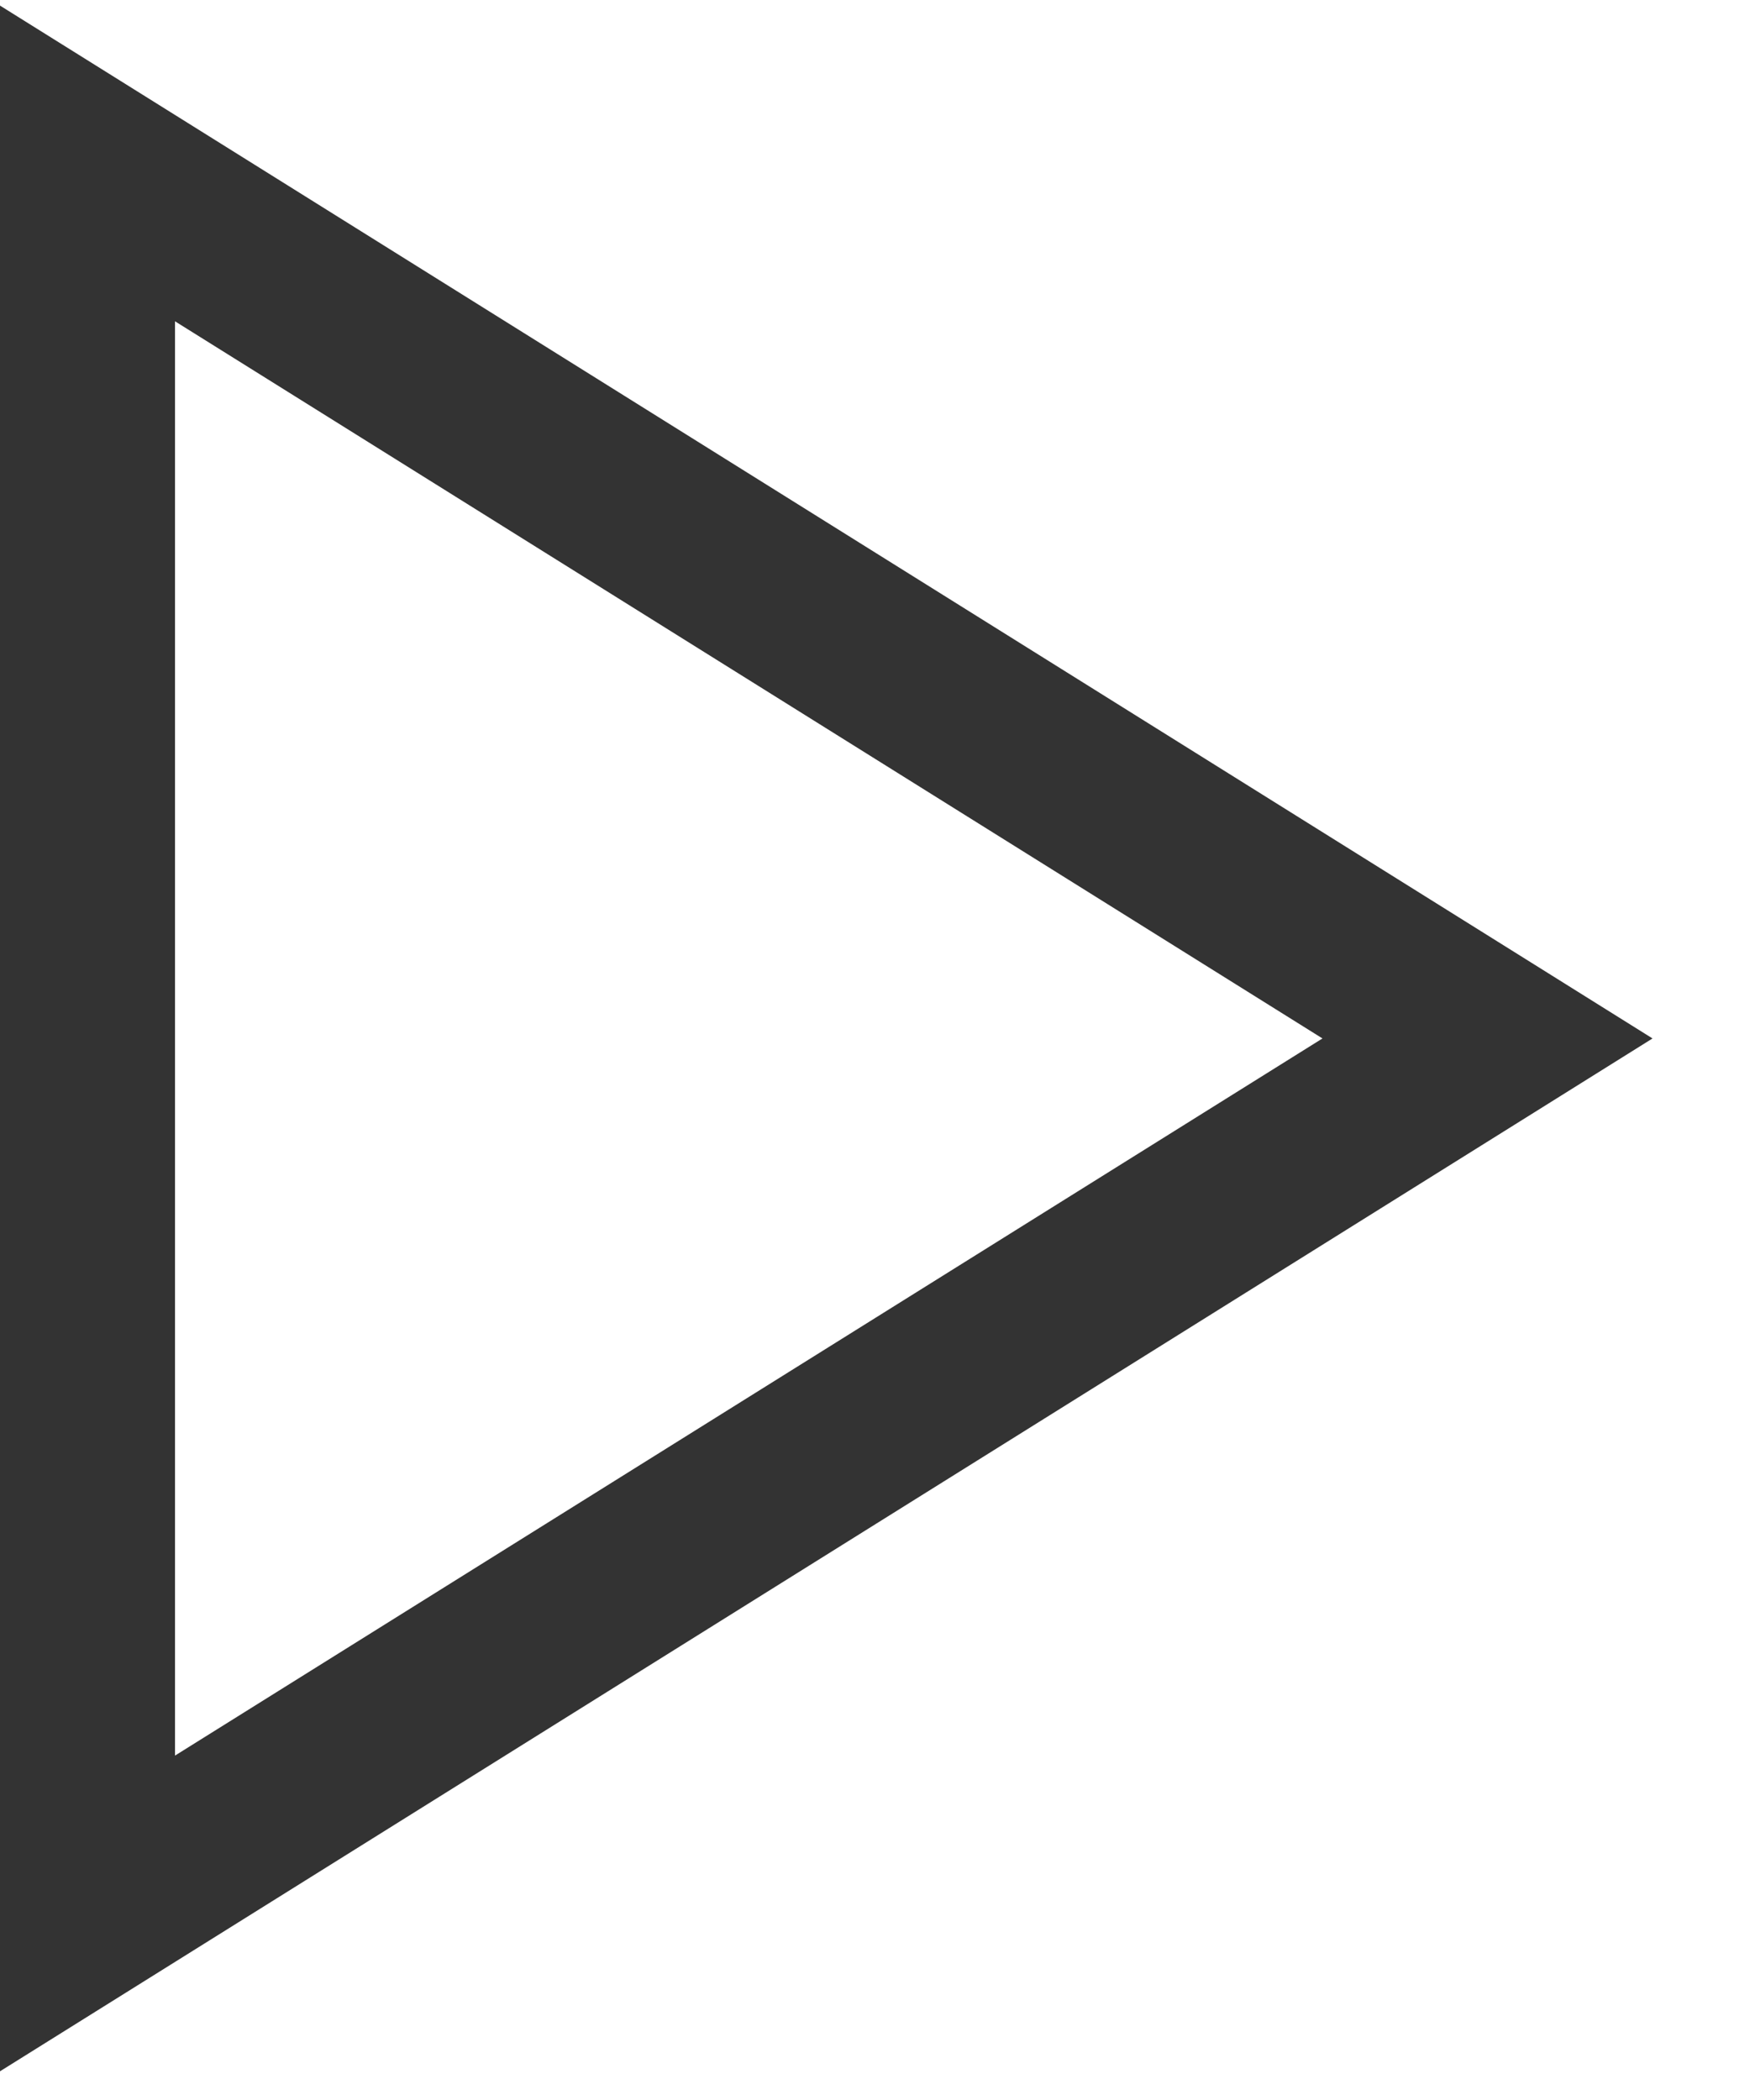 <svg width="10" height="12" viewBox="0 0 10 12" fill="none" xmlns="http://www.w3.org/2000/svg">
<path fill-rule="evenodd" clip-rule="evenodd" d="M0 0.032L0.765 0.51L8.765 5.51L9.443 5.934L8.765 6.358L0.765 11.358L0 11.836L0 10.934L0 0.934L0 0.032ZM1 1.836V10.032L7.557 5.934L1 1.836Z" fill="black" fill-opacity="0.8"/>
</svg>
